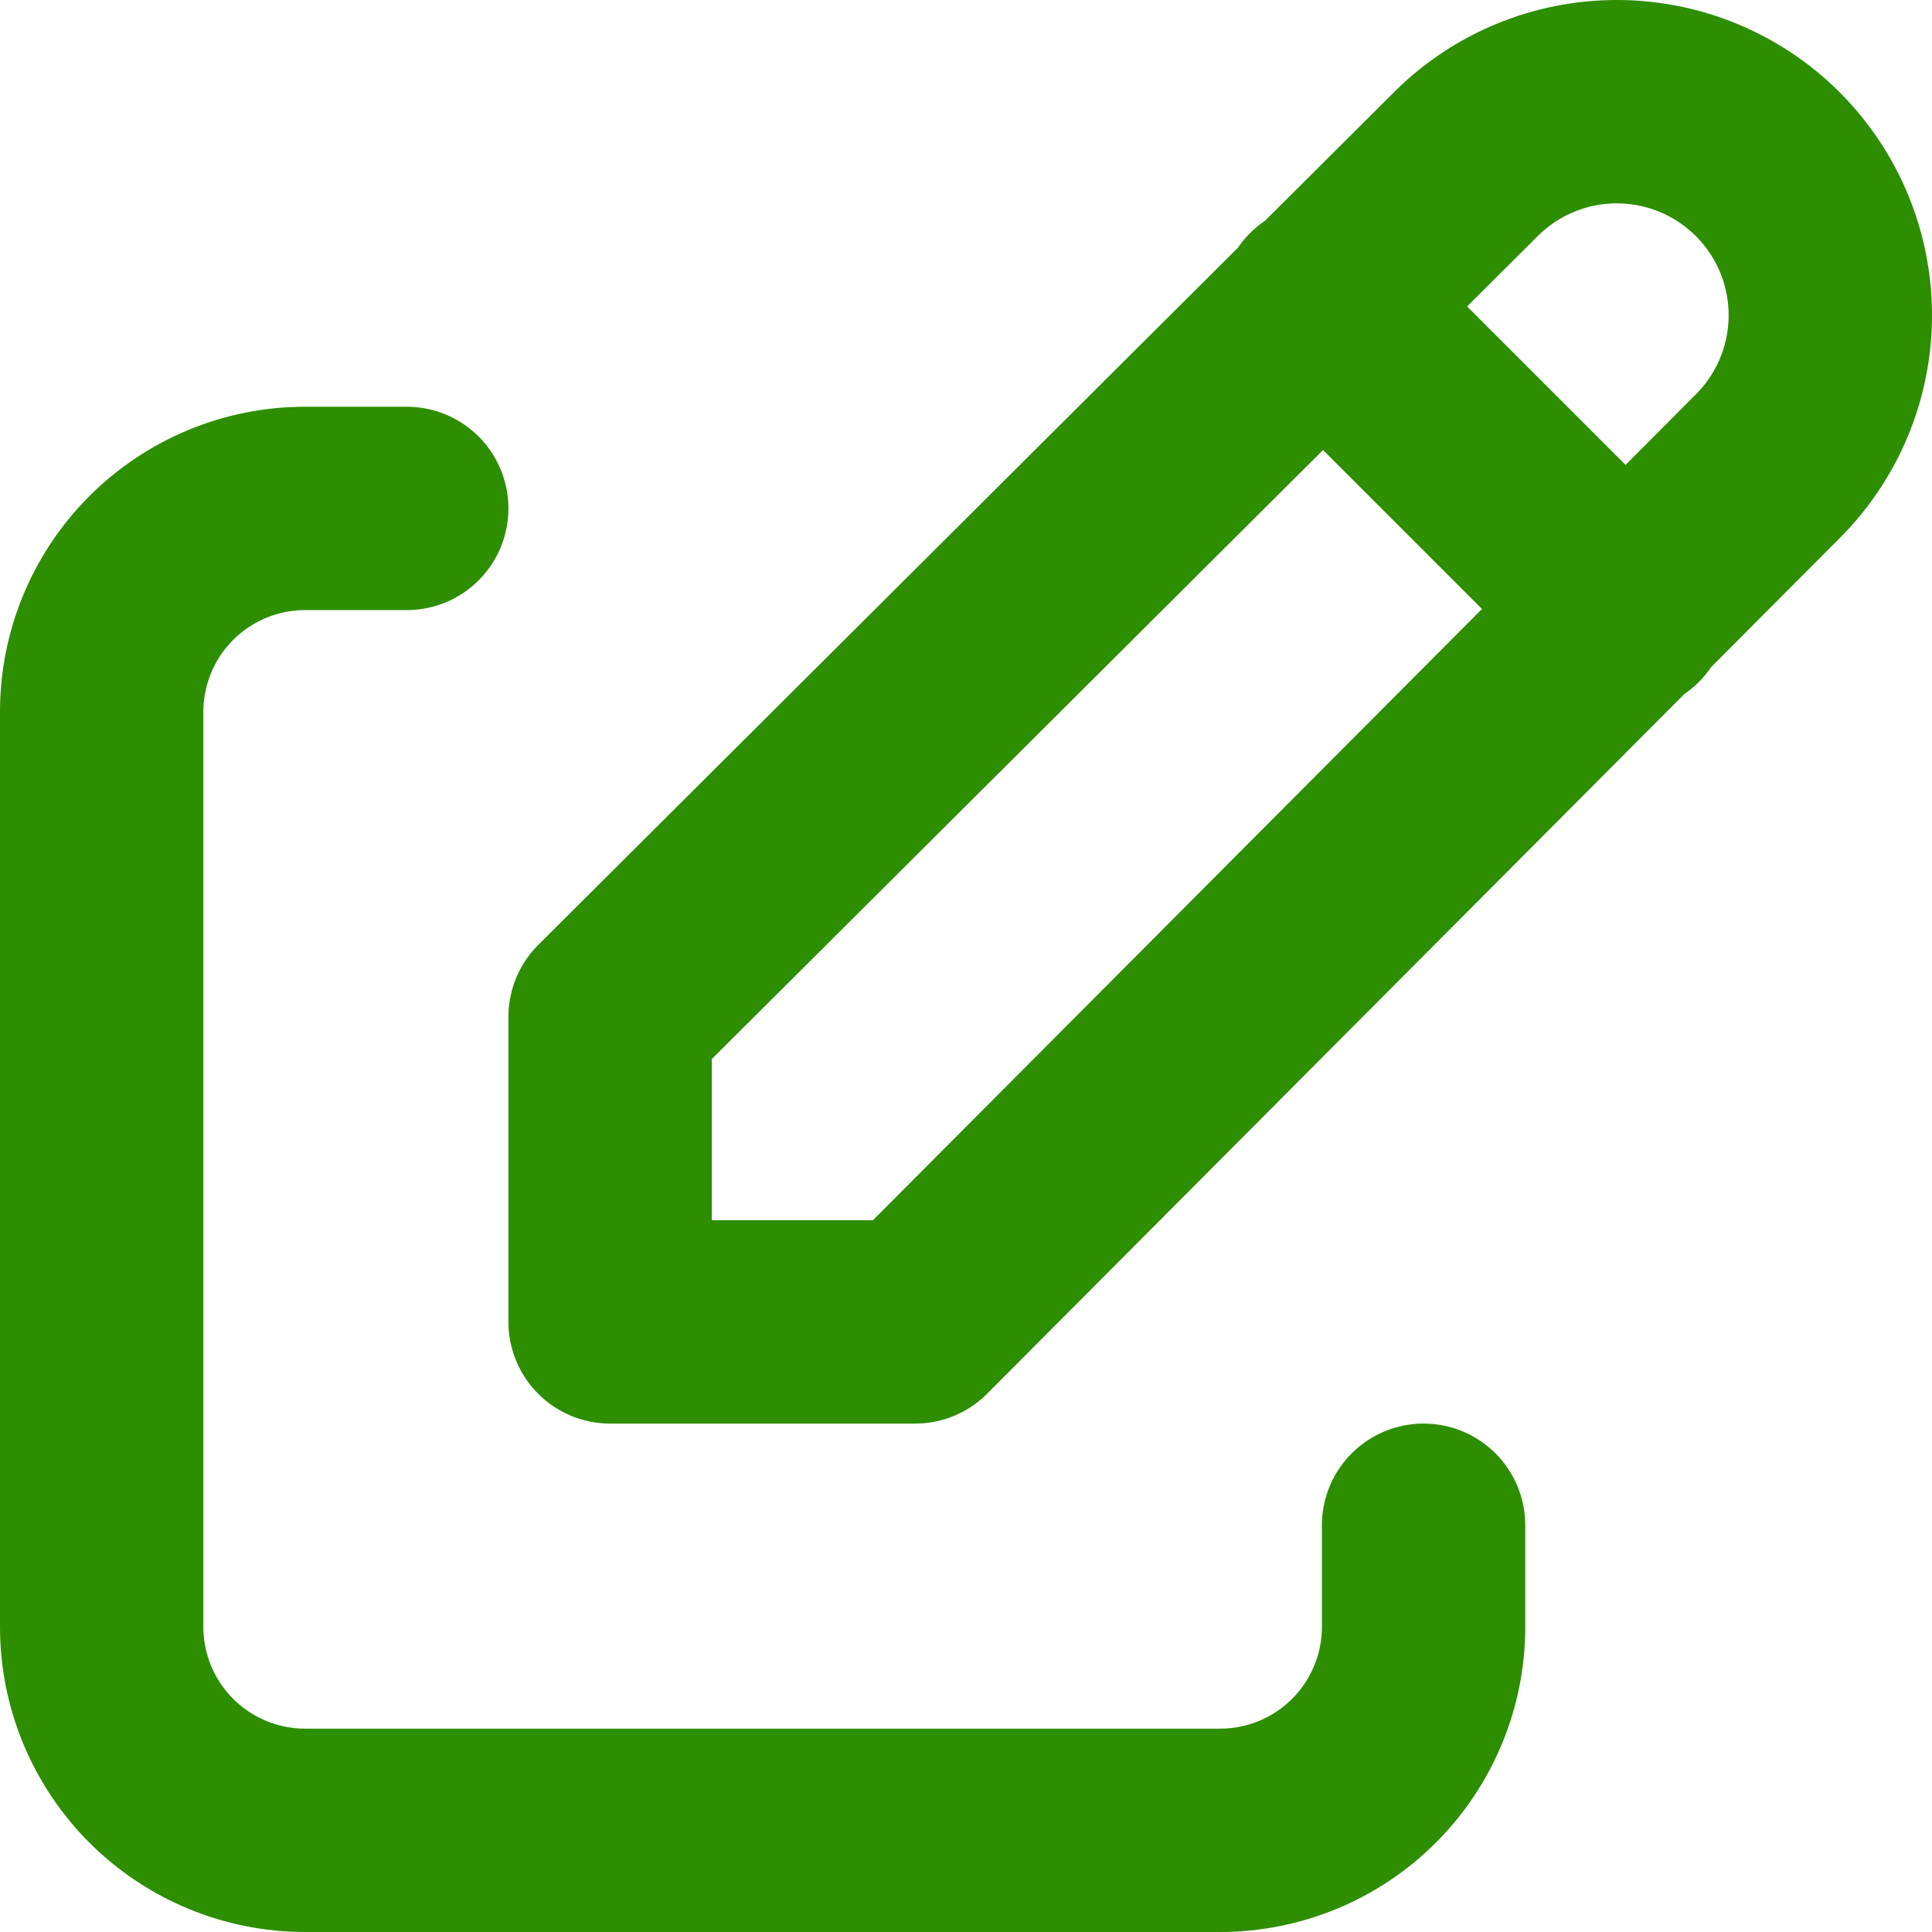 <svg width="19" height="19" viewBox="0 0 19 19" fill="none" xmlns="http://www.w3.org/2000/svg">
<path d="M4 5H3C2.47 5 1.961 5.211 1.586 5.586C1.211 5.961 1 6.47 1 7V16C1 16.53 1.211 17.039 1.586 17.414C1.961 17.789 2.47 18 3 18H12C12.53 18 13.039 17.789 13.414 17.414C13.789 17.039 14 16.53 14 16V15" stroke="#2D8E00" stroke-width="2" stroke-linecap="round" stroke-linejoin="round"/>
<path d="M13 3L16 6M17.385 4.585C17.779 4.191 18 3.657 18 3.1C18 2.543 17.779 2.009 17.385 1.615C16.991 1.221 16.457 1 15.9 1C15.343 1 14.809 1.221 14.415 1.615L6 10V13H9L17.385 4.585Z" stroke="#2D8E00" stroke-width="2" stroke-linecap="round" stroke-linejoin="round"/>
</svg>

